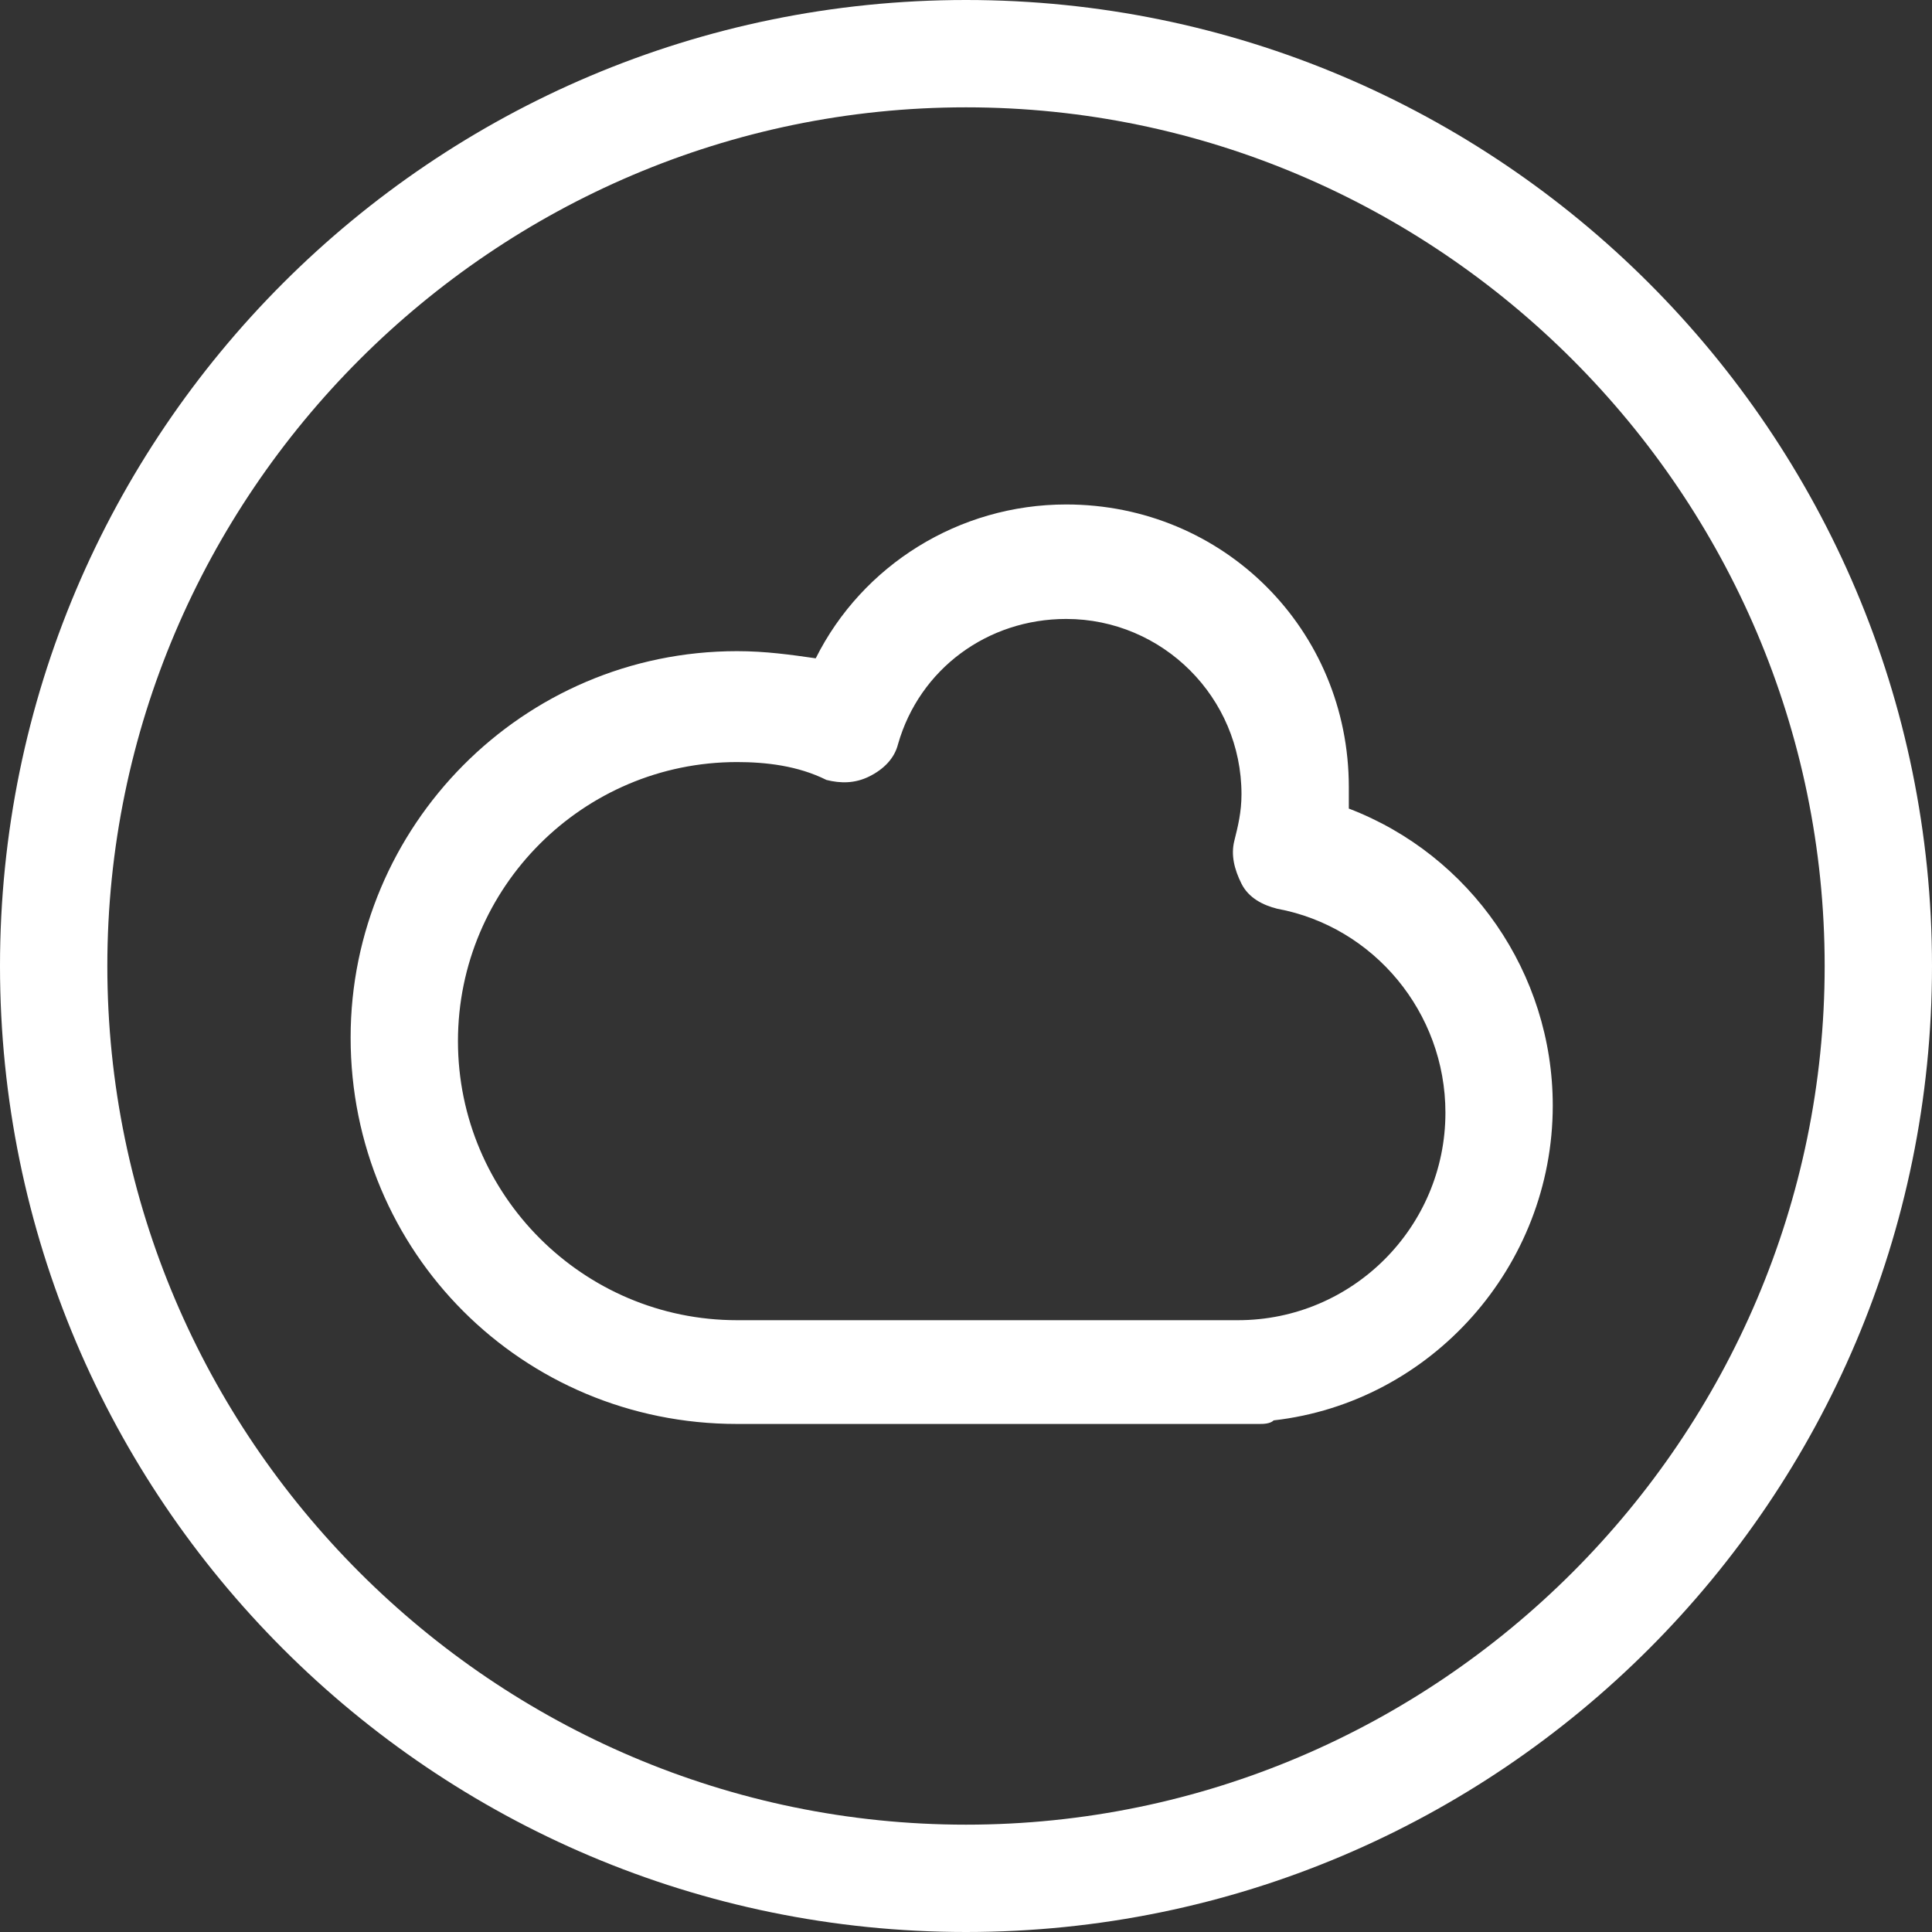 <?xml version="1.0" encoding="utf-8"?>
<!-- Generator: Adobe Illustrator 18.1.1, SVG Export Plug-In . SVG Version: 6.00 Build 0)  -->
<svg version="1.1" id="Ebene_1" xmlns="http://www.w3.org/2000/svg" xmlns:xlink="http://www.w3.org/1999/xlink" x="0px" y="0px"
	 viewBox="0 0 54 54" enable-background="new 0 0 54 54" xml:space="preserve">
<rect x="0" y="0" width="54" height="54" fill="#333333" stroke="none"/>
<g>
	<path fill="#FFFFFF" d="M27,3c13.2,0,24,10.8,24,24S40.2,51,27,51S3,40.2,3,27S13.8,3,27,3 M27,0C12.1,0,0,12.1,0,27
		c0,14.9,12.1,27,27,27s27-12.1,27-27C54,12.1,41.9,0,27,0L27,0z"/>
	<g>
		<path fill="#FFFFFF" d="M35.2,39.8H20.6C14.6,39.8,9.8,35,9.8,29c0-5.9,4.8-10.8,10.8-10.8c0.8,0,1.5,0.1,2.2,0.2
			c1.3-2.6,4-4.3,7-4.3c4.4,0,7.9,3.5,7.9,7.9c0,0.2,0,0.4,0,0.6c3.4,1.3,5.7,4.6,5.7,8.3c0,4.5-3.4,8.3-7.8,8.8
			C35.5,39.8,35.3,39.8,35.2,39.8z M20.6,21.3c-4.3,0-7.8,3.5-7.8,7.8s3.5,7.8,7.8,7.8h14c3.2,0,5.8-2.6,5.8-5.8
			c0-2.8-2-5.2-4.7-5.7c-0.4-0.1-0.8-0.3-1-0.7s-0.3-0.8-0.2-1.2c0.1-0.4,0.2-0.8,0.2-1.3c0-2.7-2.2-4.9-4.9-4.9
			c-2.2,0-4.1,1.4-4.7,3.5c-0.1,0.4-0.4,0.7-0.8,0.9c-0.4,0.2-0.8,0.2-1.2,0.1C22.3,21.4,21.4,21.3,20.6,21.3z"/>
	</g>
</g>
</svg>
